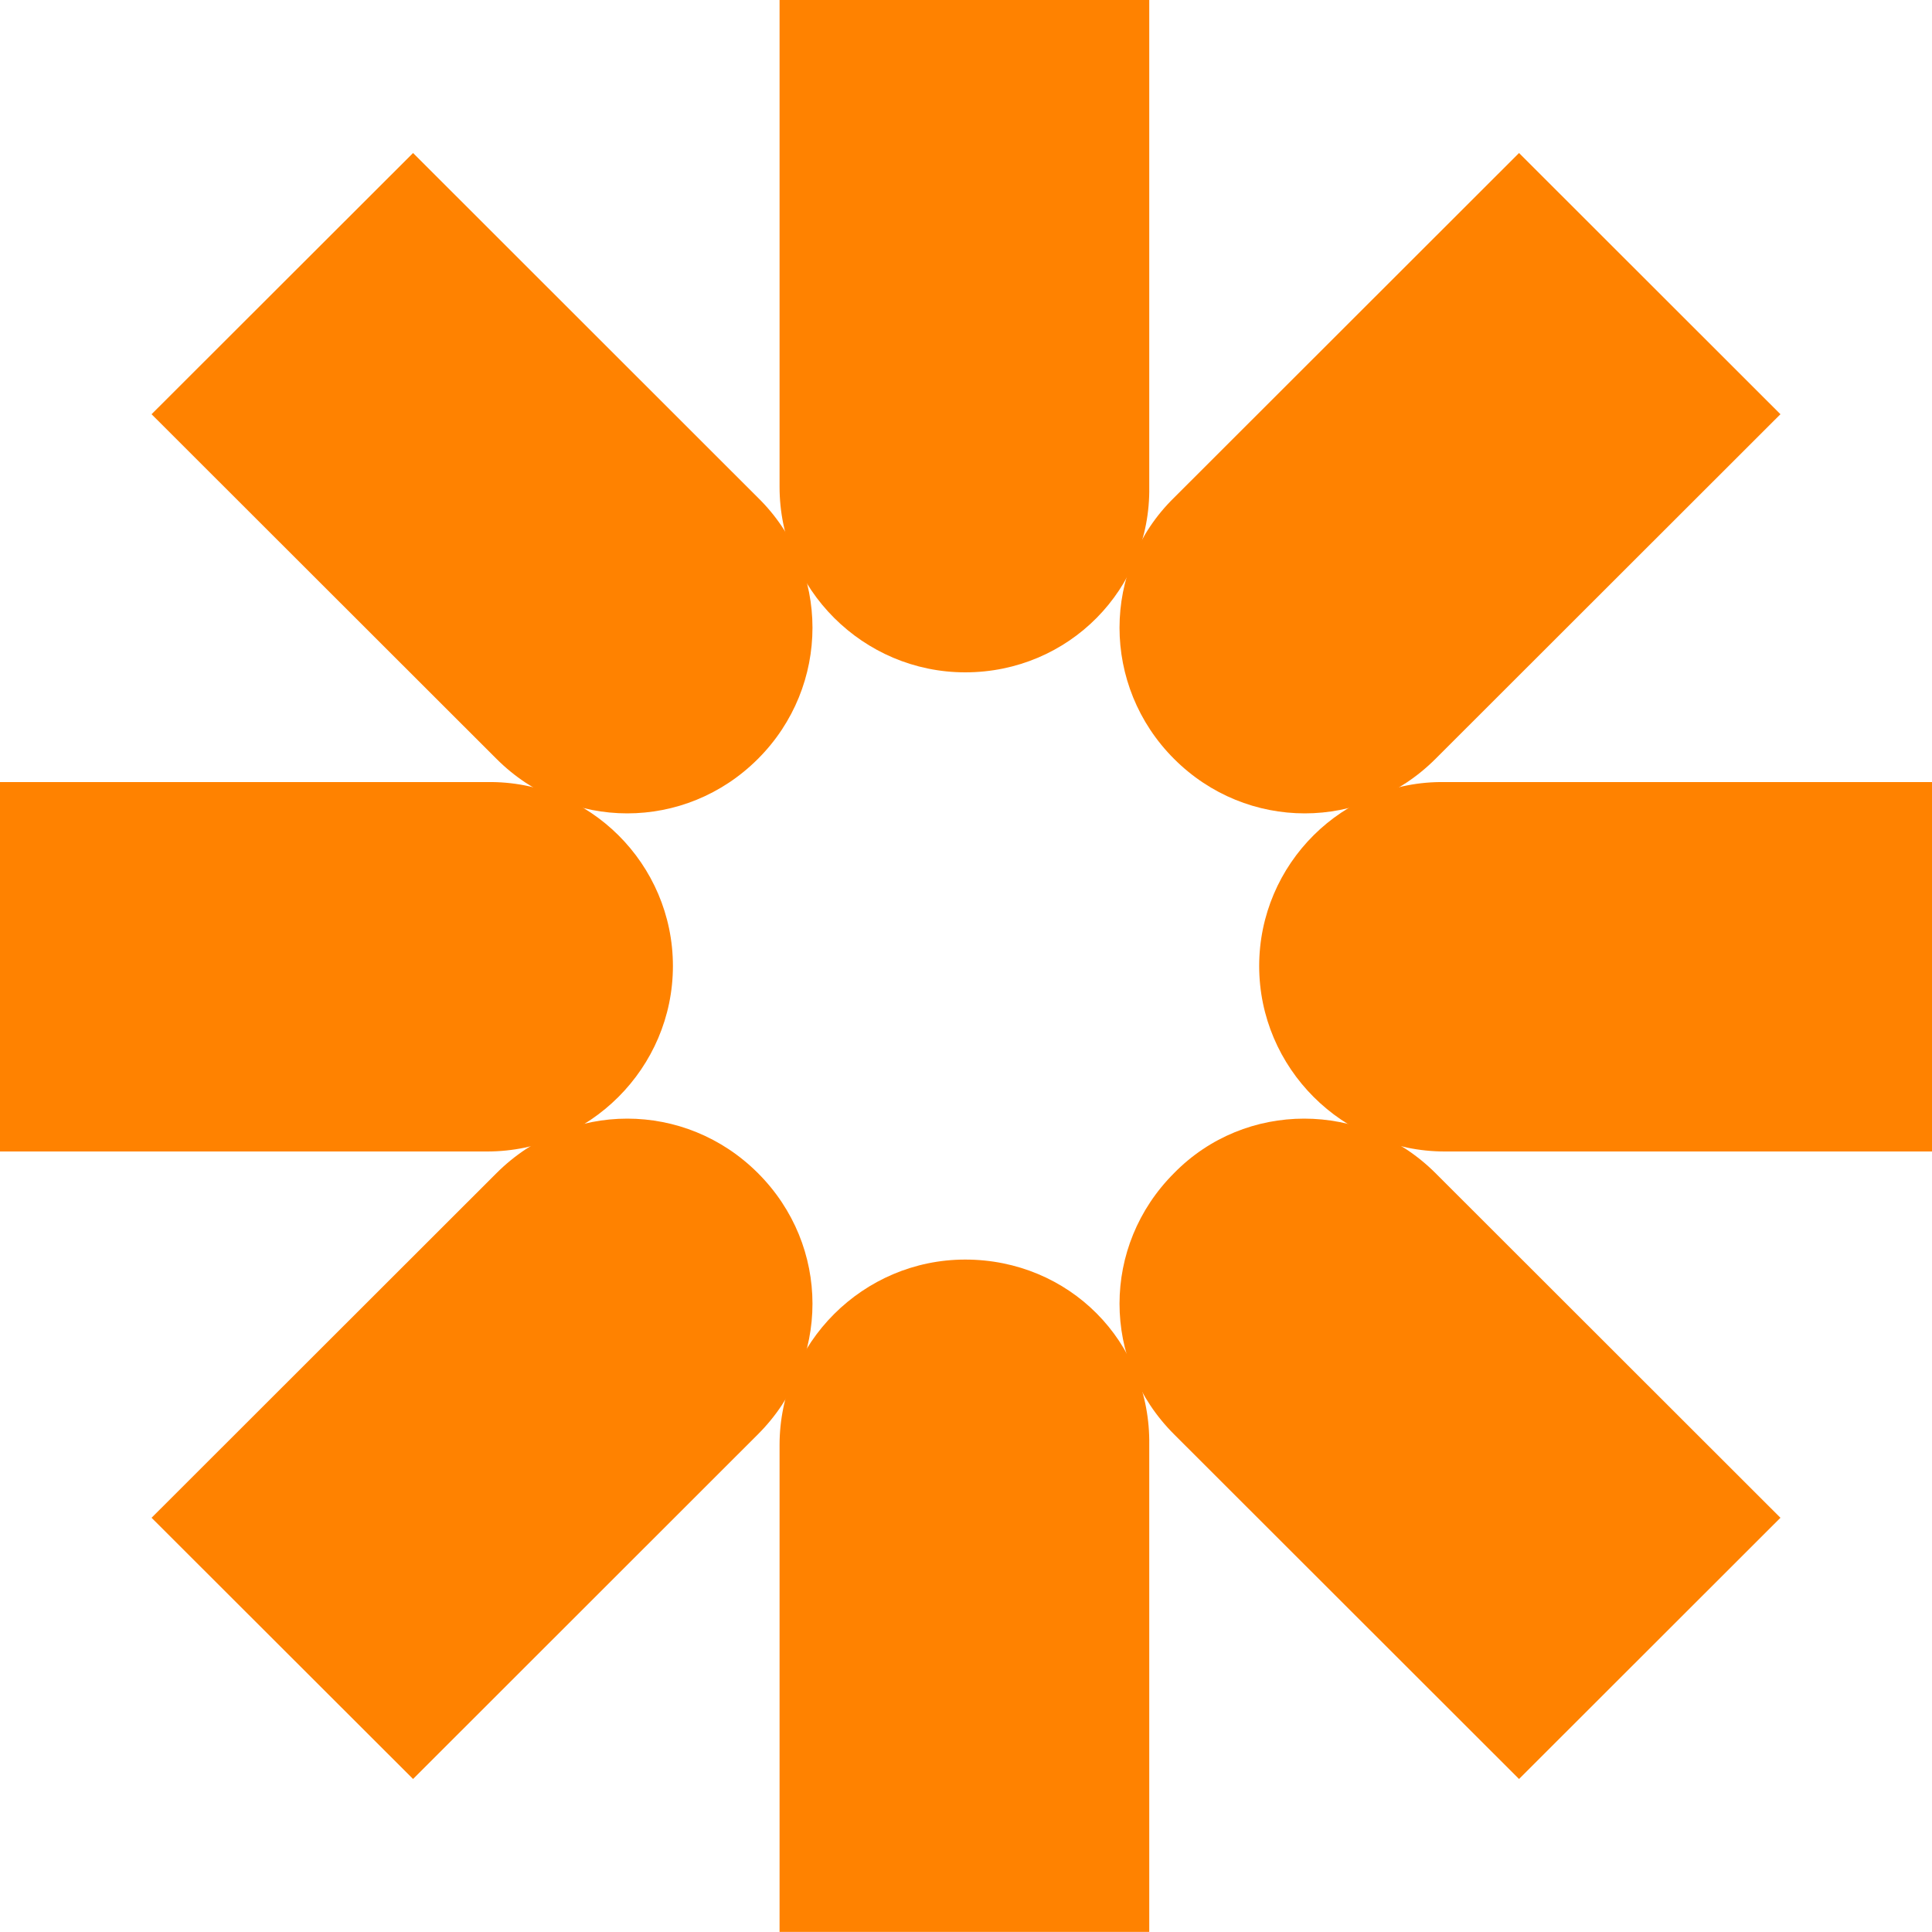 <svg width="20" height="20" viewBox="0 0 20 20" fill="none" xmlns="http://www.w3.org/2000/svg">
<path d="M9.992 6.96C8.935 6.96 8.07 6.096 8.07 5.04V0H11.897V5.04C11.913 6.096 11.065 6.96 9.992 6.96Z" fill="#FF8200"/>
<path d="M9.992 13.039C8.935 13.039 8.07 13.903 8.07 14.959V19.999H11.897V14.959C11.913 13.887 11.065 13.039 9.992 13.039Z" fill="#FF8200"/>
<path d="M7.846 7.856C7.094 8.608 5.893 8.608 5.14 7.856L1.569 4.288L4.276 1.584L7.846 5.152C8.599 5.888 8.599 7.104 7.846 7.856Z" fill="#FF8200"/>
<path d="M12.154 12.144C11.401 12.896 11.401 14.096 12.154 14.848L15.725 18.416L18.431 15.712L14.86 12.144C14.107 11.392 12.89 11.392 12.154 12.144Z" fill="#FF8200"/>
<path d="M6.966 10C6.966 11.056 6.101 11.92 5.044 11.92H0V8.096H5.044C6.101 8.08 6.966 8.944 6.966 10Z" fill="#FF8200"/>
<path d="M13.035 10C13.035 11.056 13.899 11.92 14.956 11.92H20V8.096H14.956C13.899 8.08 13.035 8.944 13.035 10Z" fill="#FF8200"/>
<path d="M7.846 12.144C8.599 12.896 8.599 14.096 7.846 14.848L4.276 18.416L1.569 15.712L5.14 12.144C5.893 11.392 7.094 11.392 7.846 12.144Z" fill="#FF8200"/>
<path d="M12.154 7.856C12.906 8.608 14.107 8.608 14.86 7.856L18.431 4.288L15.725 1.584L12.154 5.152C11.401 5.888 11.401 7.104 12.154 7.856Z" fill="#FF8200"/>
</svg>
